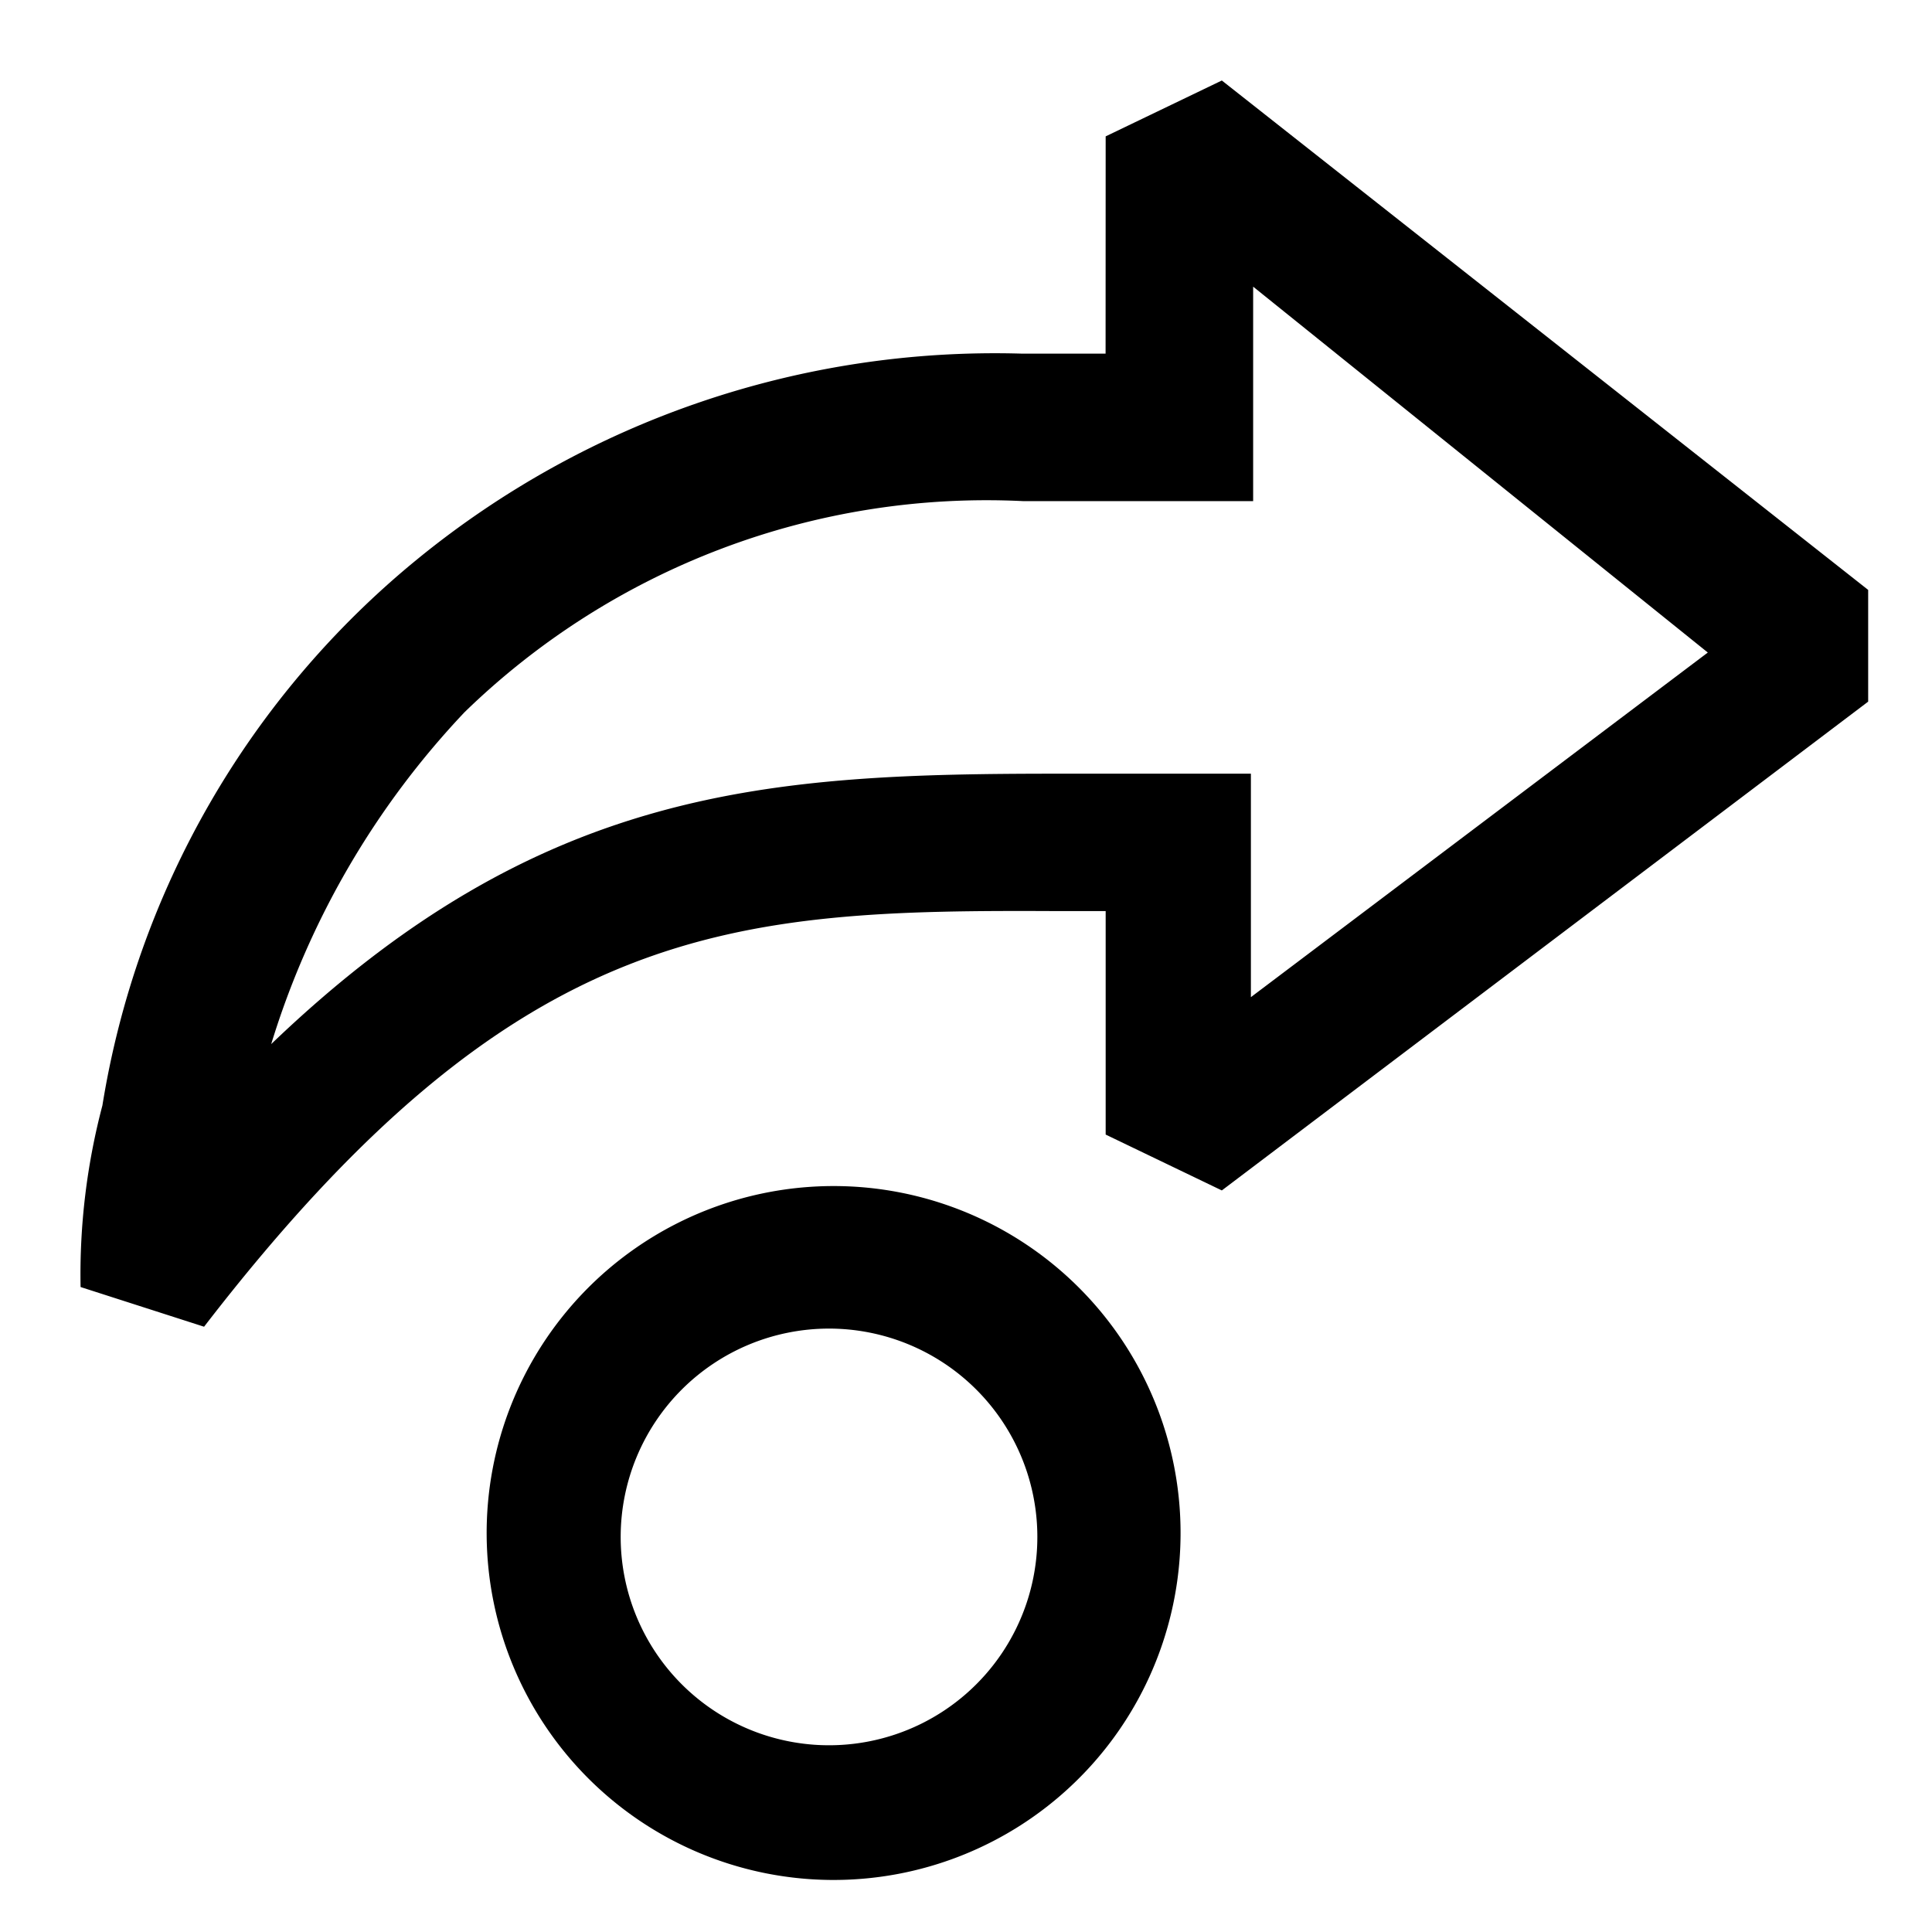 <svg xmlns="http://www.w3.org/2000/svg" width="1em" height="1em" viewBox="0 0 24 24"><path fill="currentColor" fill-rule="evenodd" d="M13.735 1.694L15.178 1l8.029 6.328v1.388l-8.029 6.072l-1.443-.694v-2.776h-.59c-4.06-.02-6.71.104-10.61 5.163l-1.534-.493a8.23 8.23 0 0 1 .271-2.255a11.026 11.026 0 0 1 3.92-6.793a11.339 11.339 0 0 1 7.502-2.547h1.04zm1.804 7.917v2.776l5.676-4.281l-5.648-4.545v2.664h-2.86A9.299 9.299 0 0 0 5.77 8.848a10.444 10.444 0 0 0-2.401 4.122c3.351-3.213 6.19-3.359 9.798-3.359zm-7.647 5.896a4.31 4.31 0 1 1 4.788 7.166a4.31 4.31 0 0 1-4.788-7.166m.955 5.728a2.588 2.588 0 1 0 2.878-4.302a2.588 2.588 0 0 0-2.878 4.302" clip-rule="evenodd"/></svg>